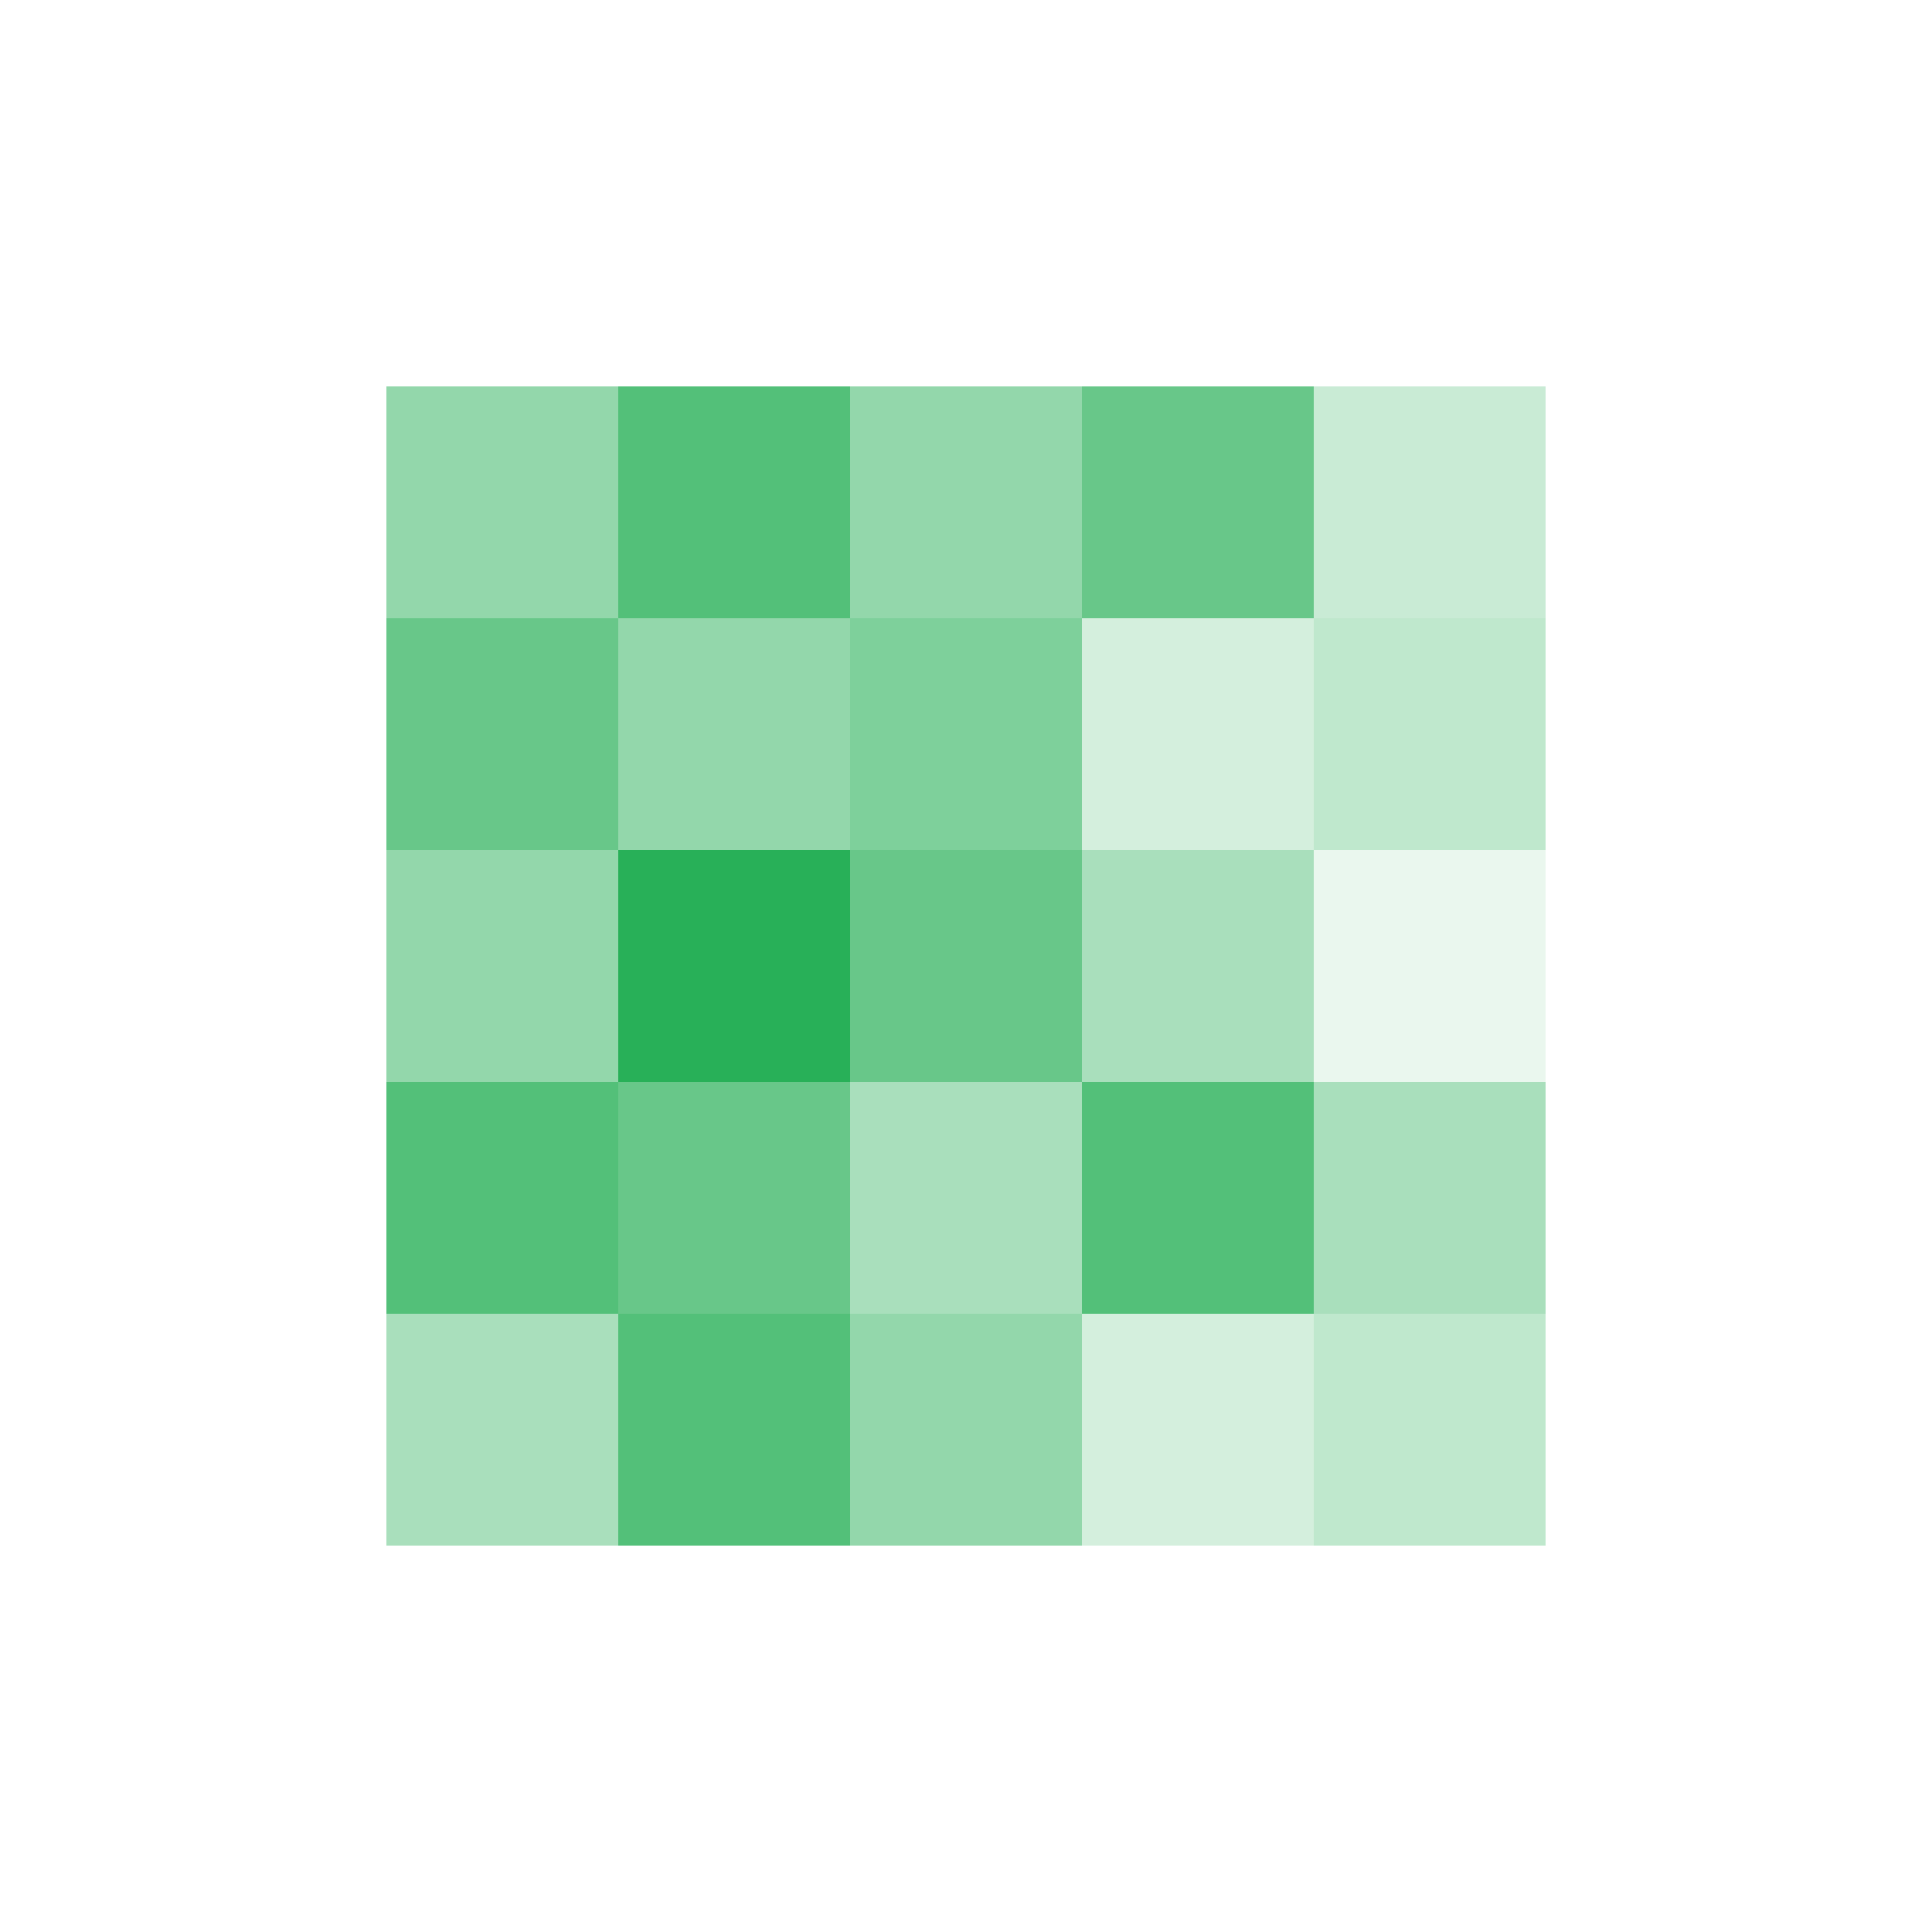 <?xml version="1.0" encoding="utf-8"?>
<!-- Generator: Adobe Illustrator 19.1.0, SVG Export Plug-In . SVG Version: 6.00 Build 0)  -->
<svg version="1.1" id="design" xmlns="http://www.w3.org/2000/svg" xmlns:xlink="http://www.w3.org/1999/xlink" x="0px" y="0px"
	 viewBox="0 0 60 60" enable-background="new 0 0 60 60" xml:space="preserve">
<g>
	<rect id="XMLID_490_" x="12" y="12" opacity="0.5" fill="#28B058" width="7.2" height="7.2"/>
	<rect id="XMLID_537_" x="12" y="19.2" opacity="0.7" fill="#28B058" width="7.2" height="7.2"/>
	<rect id="XMLID_539_" x="12" y="26.4" opacity="0.5" fill="#28B058" width="7.2" height="7.2"/>
	<rect id="XMLID_540_" x="12" y="33.6" opacity="0.8" fill="#28B058" width="7.2" height="7.2"/>
	<rect id="XMLID_921_" x="12" y="40.8" opacity="0.4" fill="#28B058" width="7.2" height="7.2"/>
	<rect id="XMLID_543_" x="33.6" y="12" opacity="0.7" fill="#28B058" width="7.2" height="7.2"/>
	<rect id="XMLID_542_" x="33.6" y="19.2" opacity="0.2" fill="#28B058" width="7.2" height="7.2"/>
	<rect id="XMLID_541_" x="33.6" y="26.4" opacity="0.4" fill="#28B058" width="7.2" height="7.2"/>
	<rect id="XMLID_957_" x="19.2" y="12" opacity="0.8" fill="#28B058" width="7.2" height="7.2"/>
	<rect id="XMLID_942_" x="19.2" y="19.2" opacity="0.5" fill="#28B058" width="7.2" height="7.2"/>
	<rect id="XMLID_939_" x="19.2" y="26.4" fill="#28B058" width="7.2" height="7.2"/>
	<rect id="XMLID_938_" x="19.2" y="33.6" opacity="0.7" fill="#28B058" width="7.2" height="7.2"/>
	<rect id="XMLID_935_" x="19.2" y="40.8" opacity="0.8" fill="#28B058" width="7.2" height="7.2"/>
	<rect id="XMLID_934_" x="40.8" y="12" opacity="0.25" fill="#28B058" width="7.2" height="7.2"/>
	<rect id="XMLID_931_" x="40.8" y="19.2" opacity="0.3" fill="#28B058" width="7.2" height="7.2"/>
	<rect id="XMLID_924_" x="40.8" y="26.4" opacity="0.1" fill="#28B058" width="7.2" height="7.2"/>
	<rect id="XMLID_981_" x="26.4" y="12" opacity="0.5" fill="#28B058" width="7.2" height="7.2"/>
	<rect id="XMLID_980_" x="26.4" y="19.2" opacity="0.6" fill="#28B058" width="7.2" height="7.2"/>
	<rect id="XMLID_979_" x="26.4" y="26.4" opacity="0.7" fill="#28B058" width="7.2" height="7.2"/>
	<rect id="XMLID_978_" x="26.4" y="33.6" opacity="0.4" fill="#28B058" width="7.2" height="7.2"/>
	<rect id="XMLID_974_" x="26.4" y="40.8" opacity="0.5" fill="#28B058" width="7.2" height="7.2"/>
	<rect id="XMLID_973_" x="33.6" y="33.6" opacity="0.8" fill="#28B058" width="7.2" height="7.2"/>
	<rect id="XMLID_966_" x="33.6" y="40.8" opacity="0.2" fill="#28B058" width="7.2" height="7.2"/>
	<rect id="XMLID_959_" x="40.8" y="33.6" opacity="0.4" fill="#28B058" width="7.2" height="7.2"/>
	<rect id="XMLID_643_" x="40.8" y="40.8" opacity="0.3" fill="#28B058" width="7.2" height="7.2"/>
</g>
<g id="BG">
</g>
</svg>
